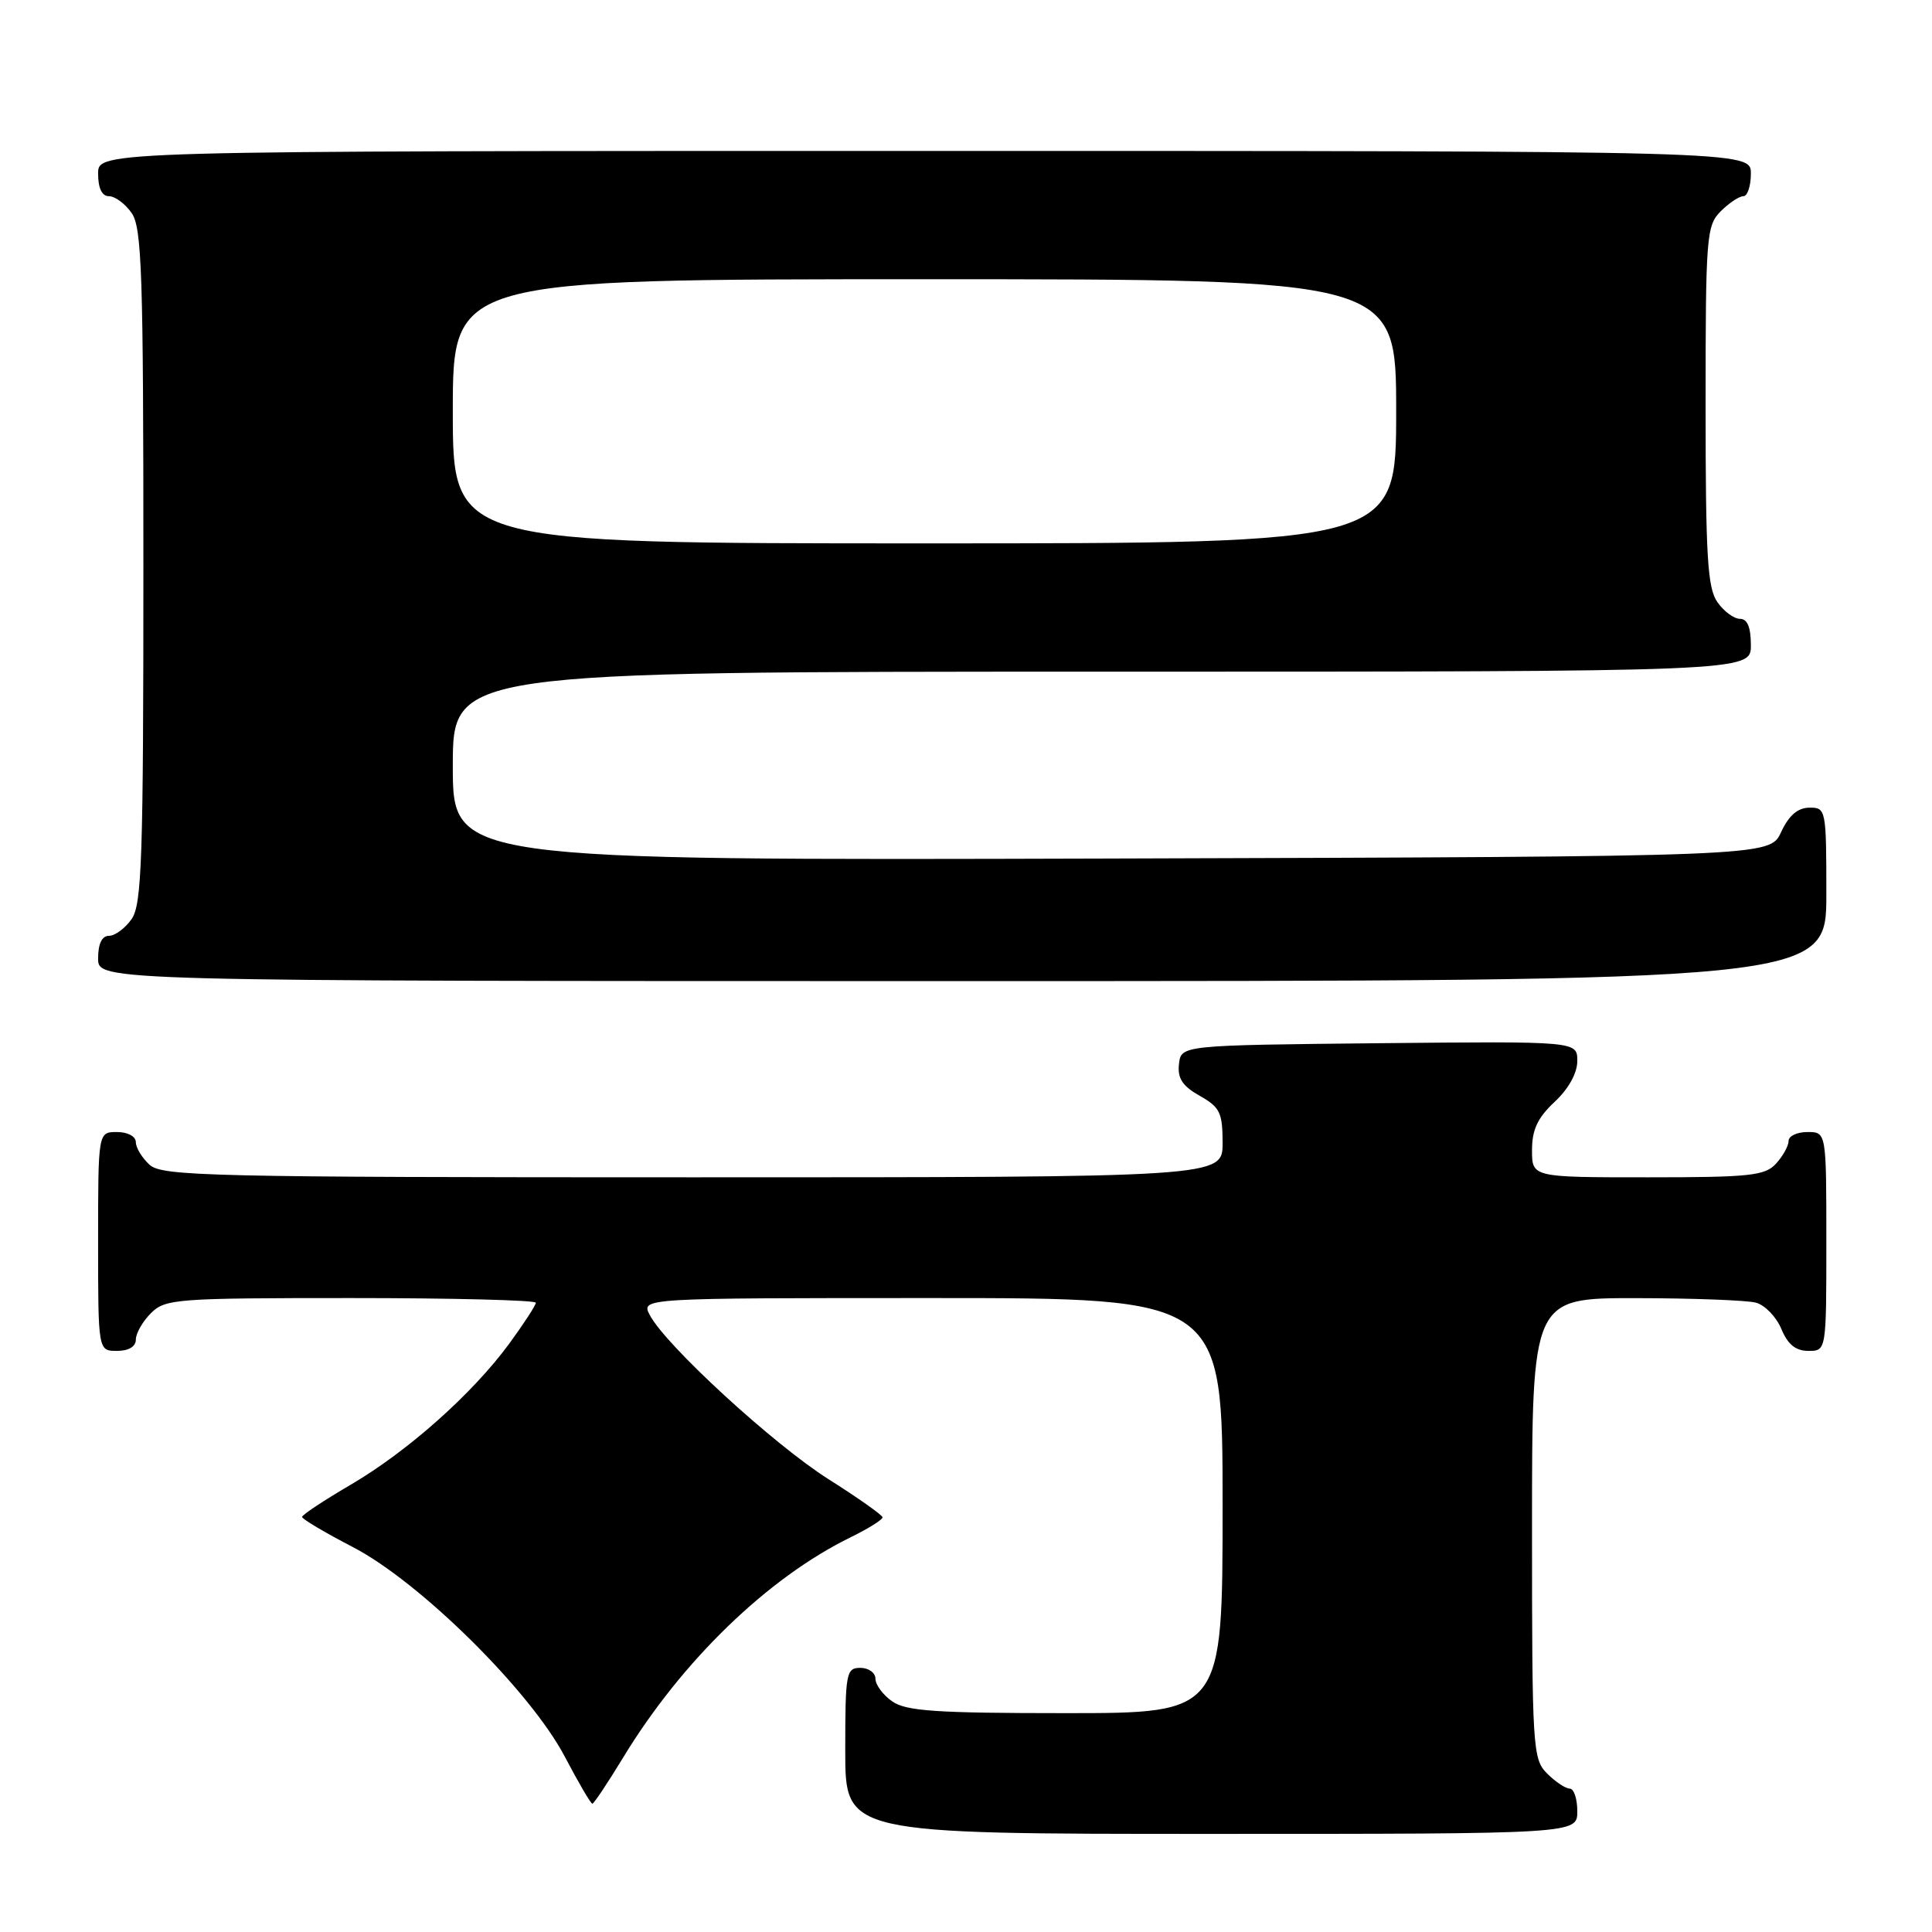<?xml version="1.0" encoding="UTF-8" standalone="no"?>
<!DOCTYPE svg PUBLIC "-//W3C//DTD SVG 1.1//EN" "http://www.w3.org/Graphics/SVG/1.1/DTD/svg11.dtd" >
<svg xmlns="http://www.w3.org/2000/svg" xmlns:xlink="http://www.w3.org/1999/xlink" version="1.1" viewBox="0 0 256 256">
 <g >
 <path fill="currentColor"
d=" M 209.00 240.00 C 209.00 238.35 208.55 237.00 208.00 237.00 C 207.45 237.00 206.10 236.10 205.00 235.00 C 203.09 233.09 203.00 231.67 203.00 202.50 C 203.00 172.00 203.00 172.00 216.75 172.01 C 224.31 172.02 231.48 172.29 232.67 172.61 C 233.86 172.93 235.38 174.50 236.04 176.10 C 236.89 178.15 237.94 179.00 239.62 179.00 C 242.00 179.00 242.00 179.00 242.00 164.50 C 242.00 150.00 242.00 150.00 239.50 150.00 C 238.12 150.00 237.00 150.53 237.00 151.17 C 237.00 151.82 236.26 153.17 235.35 154.17 C 233.88 155.79 231.94 156.00 218.35 156.00 C 203.00 156.00 203.00 156.00 203.00 152.40 C 203.00 149.69 203.74 148.11 206.00 146.00 C 207.85 144.27 209.00 142.20 209.00 140.58 C 209.00 137.97 209.00 137.97 182.75 138.23 C 156.50 138.50 156.50 138.50 156.22 141.00 C 156.01 142.89 156.68 143.91 158.97 145.20 C 161.65 146.71 162.00 147.43 162.00 151.45 C 162.00 156.00 162.00 156.00 91.83 156.00 C 27.94 156.00 21.49 155.85 19.83 154.35 C 18.82 153.43 18.00 152.08 18.00 151.35 C 18.00 150.58 16.93 150.00 15.50 150.00 C 13.00 150.00 13.00 150.00 13.00 164.50 C 13.00 179.00 13.00 179.00 15.50 179.00 C 17.06 179.00 18.00 178.43 18.00 177.50 C 18.00 176.67 18.90 175.10 20.00 174.00 C 21.89 172.11 23.33 172.00 46.50 172.00 C 59.97 172.00 71.00 172.28 71.00 172.62 C 71.00 172.95 69.41 175.40 67.47 178.05 C 62.58 184.71 53.99 192.34 46.41 196.77 C 42.91 198.82 40.03 200.72 40.03 201.00 C 40.02 201.28 43.05 203.07 46.76 205.00 C 55.66 209.62 70.25 224.05 74.83 232.75 C 76.64 236.19 78.28 239.00 78.49 239.00 C 78.69 239.00 80.53 236.24 82.58 232.87 C 90.35 220.08 101.76 209.04 112.75 203.68 C 115.09 202.53 116.97 201.35 116.94 201.05 C 116.91 200.75 113.69 198.47 109.78 196.00 C 102.47 191.37 88.18 178.24 86.10 174.25 C 84.93 172.00 84.93 172.00 123.46 172.00 C 162.00 172.00 162.00 172.00 162.00 199.50 C 162.00 227.00 162.00 227.00 141.22 227.00 C 124.04 227.00 120.06 226.73 118.22 225.44 C 117.00 224.59 116.00 223.24 116.00 222.44 C 116.00 221.65 115.10 221.00 114.00 221.00 C 112.12 221.00 112.00 221.67 112.00 232.00 C 112.00 243.00 112.00 243.00 160.50 243.00 C 209.00 243.00 209.00 243.00 209.00 240.00 Z  M 242.00 118.50 C 242.00 107.23 241.95 107.00 239.75 107.02 C 238.20 107.04 237.03 108.05 236.00 110.27 C 234.50 113.50 234.50 113.50 147.25 113.76 C 60.00 114.01 60.00 114.01 60.00 101.51 C 60.00 89.00 60.00 89.00 146.00 89.00 C 232.00 89.00 232.00 89.00 232.00 85.50 C 232.00 83.12 231.54 82.00 230.56 82.00 C 229.76 82.00 228.41 81.00 227.56 79.78 C 226.25 77.92 226.00 73.68 226.00 53.78 C 226.00 31.33 226.11 29.89 228.00 28.00 C 229.10 26.90 230.45 26.00 231.00 26.00 C 231.55 26.00 232.00 24.65 232.00 23.00 C 232.00 20.00 232.00 20.00 122.50 20.00 C 13.00 20.00 13.00 20.00 13.00 23.00 C 13.00 24.95 13.51 26.00 14.44 26.00 C 15.24 26.00 16.59 27.00 17.44 28.22 C 18.80 30.15 19.00 36.29 19.00 75.00 C 19.00 113.71 18.80 119.85 17.44 121.78 C 16.59 123.00 15.24 124.00 14.44 124.00 C 13.51 124.00 13.00 125.05 13.00 127.00 C 13.00 130.00 13.00 130.00 127.50 130.00 C 242.00 130.00 242.00 130.00 242.00 118.50 Z  M 60.00 54.50 C 60.00 37.00 60.00 37.00 122.50 37.00 C 185.00 37.00 185.00 37.00 185.00 54.50 C 185.00 72.00 185.00 72.00 122.50 72.00 C 60.00 72.00 60.00 72.00 60.00 54.50 Z "/>
</g>
</svg>